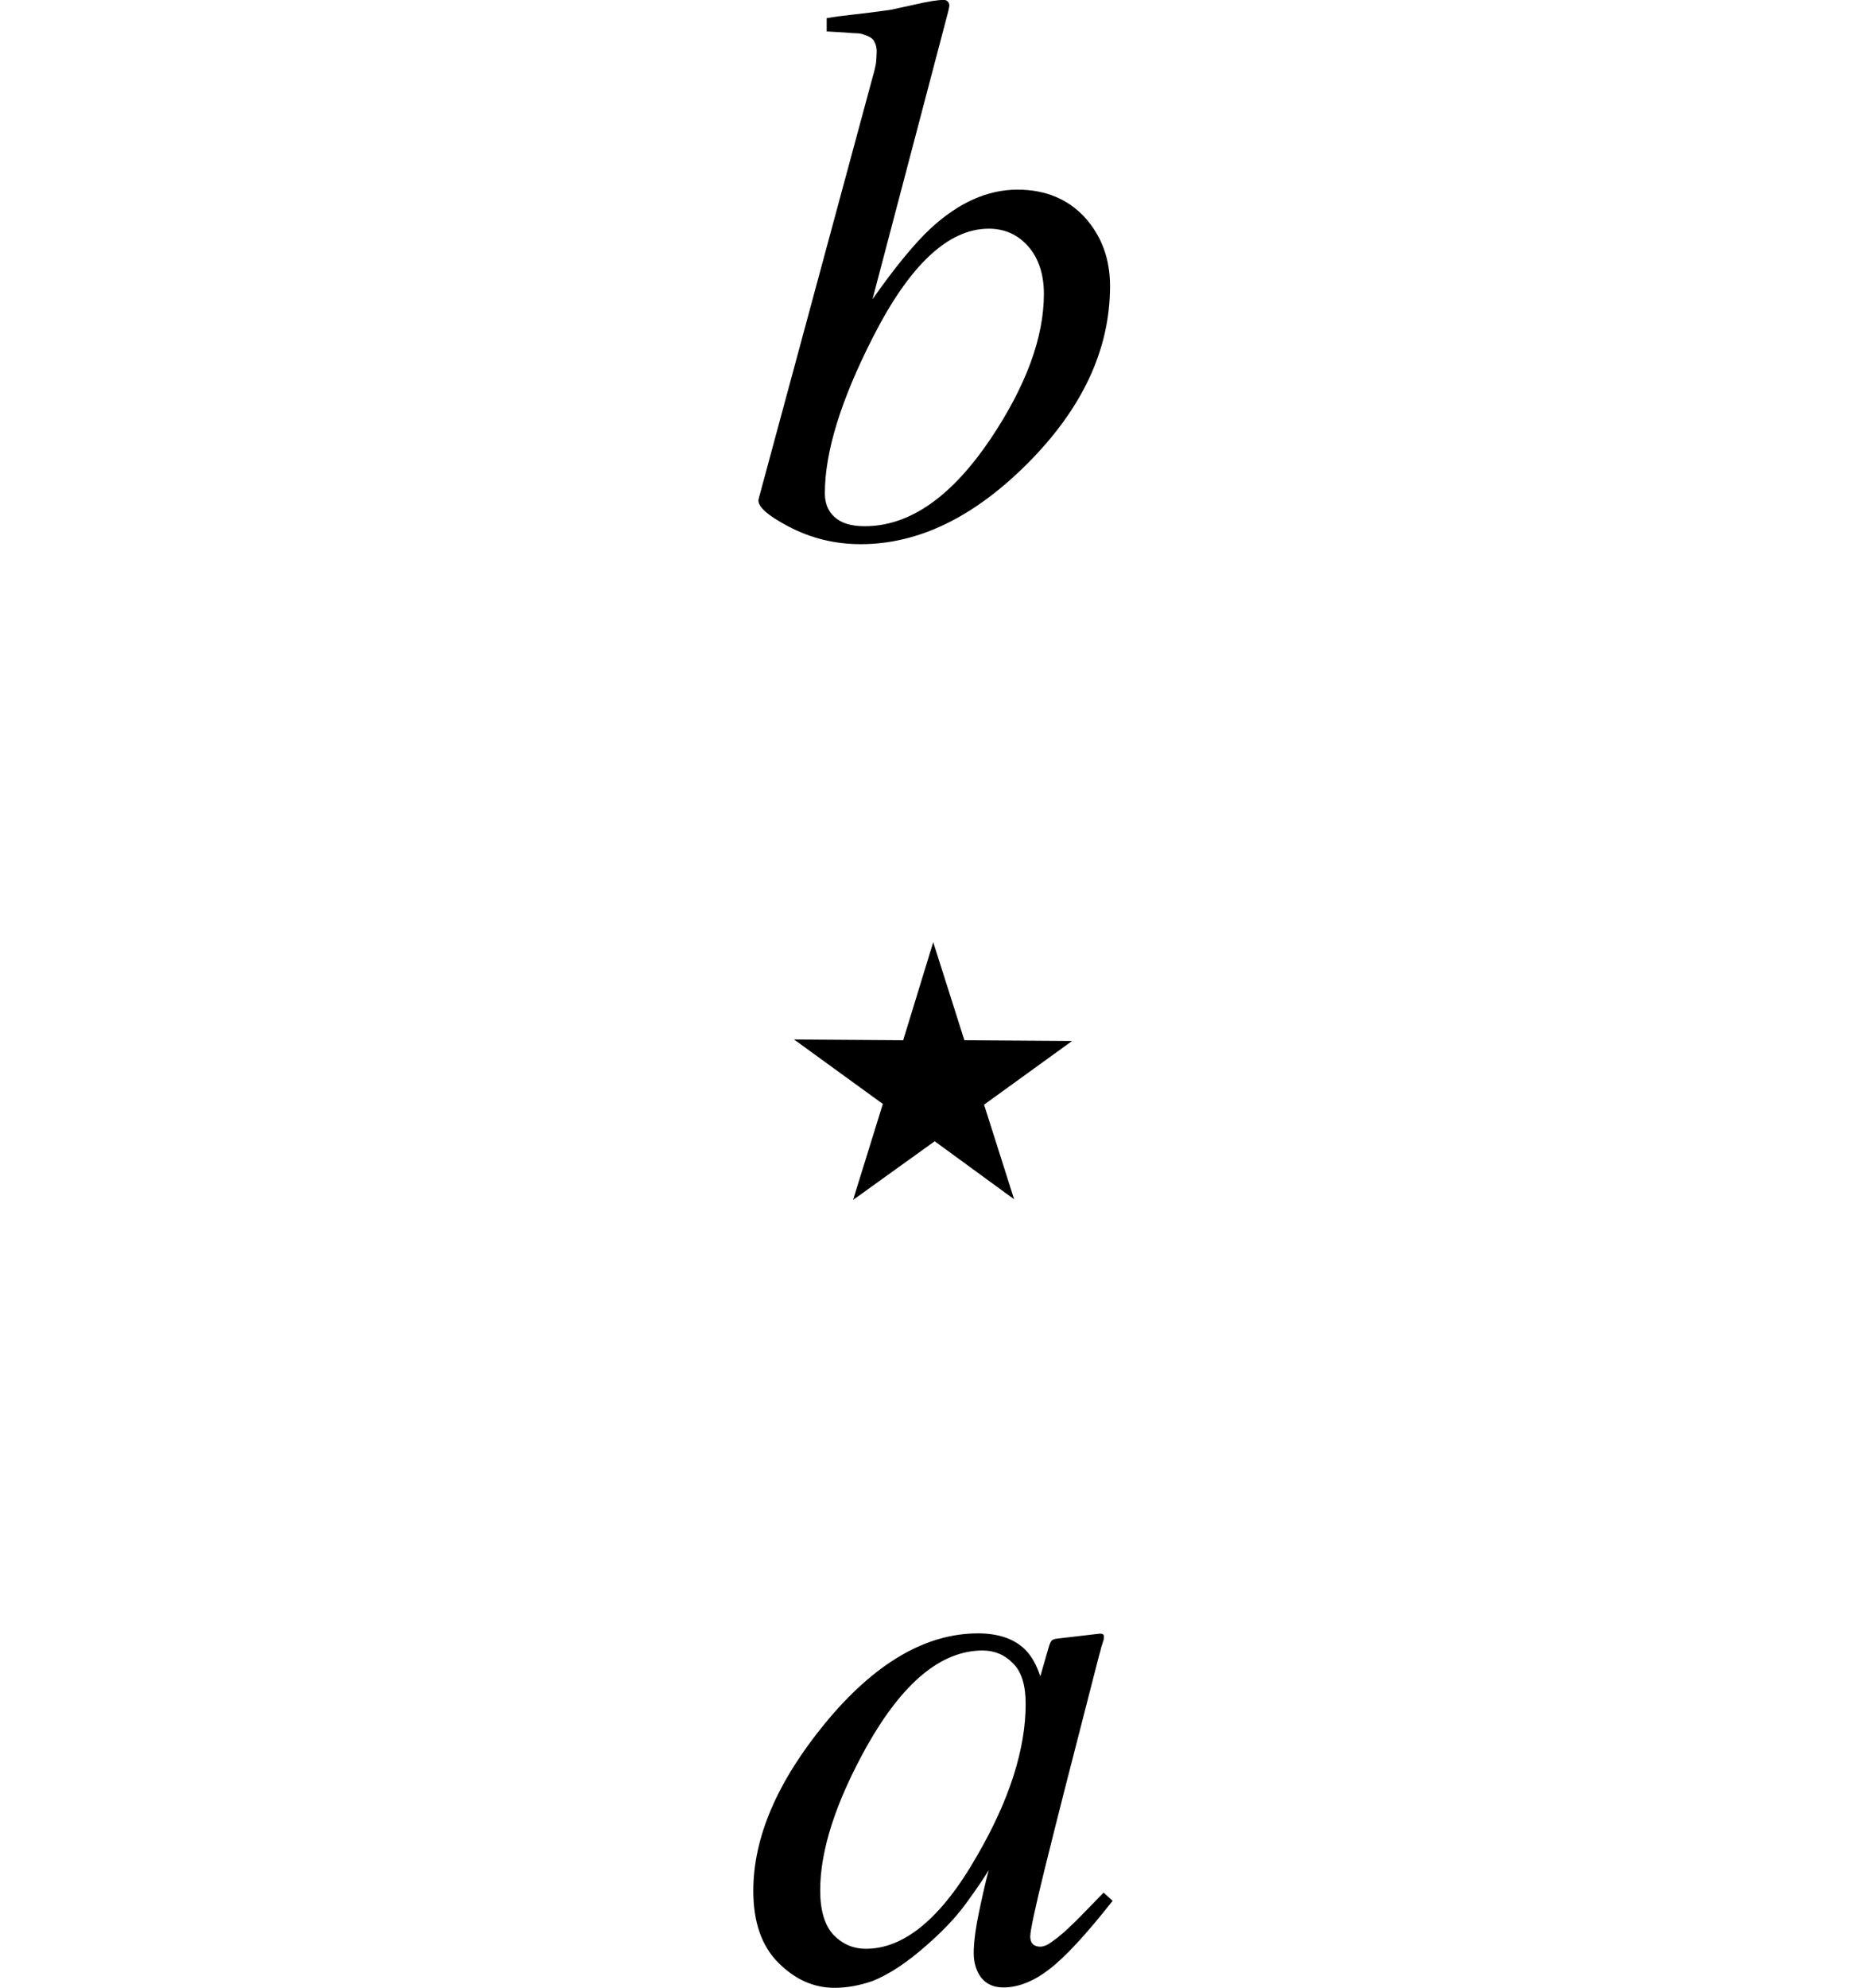 <svg xmlns="http://www.w3.org/2000/svg" xmlns:xlink="http://www.w3.org/1999/xlink" width="20.369pt" height="21.69pt" viewBox="0 0 20.369 21.69" version="1.1">
<defs>
<g>
<symbol overflow="visible" id="glyph0-0">
<path style="stroke:none;" d=""/>
</symbol>
<symbol overflow="visible" id="glyph0-1">
<path style="stroke:none;" d="M 4.336 -4.375 L 3.375 -3.68 L 3.703 -2.648 L 2.836 -3.281 L 1.945 -2.641 L 2.27 -3.688 L 1.301 -4.391 L 2.492 -4.383 L 2.82 -5.453 L 3.16 -4.383 Z "/>
</symbol>
<symbol overflow="visible" id="glyph1-0">
<path style="stroke:none;" d=""/>
</symbol>
<symbol overflow="visible" id="glyph1-1">
<path style="stroke:none;" d="M 2.965 -3.445 C 2.875 -3.539 2.762 -3.586 2.633 -3.586 C 2.18 -3.586 1.762 -3.238 1.371 -2.547 C 1.031 -1.938 0.859 -1.41 0.859 -0.969 C 0.859 -0.746 0.91 -0.586 1.004 -0.484 C 1.102 -0.383 1.219 -0.332 1.359 -0.332 C 1.777 -0.332 2.184 -0.668 2.57 -1.344 C 2.926 -1.957 3.102 -2.512 3.102 -3.004 C 3.102 -3.203 3.059 -3.352 2.965 -3.445 Z M 3.09 -3.602 C 3.152 -3.543 3.203 -3.461 3.242 -3.359 L 3.262 -3.305 L 3.352 -3.617 C 3.363 -3.656 3.375 -3.68 3.383 -3.691 C 3.391 -3.703 3.41 -3.711 3.441 -3.715 L 3.91 -3.77 C 3.934 -3.77 3.949 -3.766 3.953 -3.754 C 3.957 -3.746 3.957 -3.727 3.953 -3.703 C 3.941 -3.668 3.934 -3.637 3.926 -3.617 C 3.922 -3.598 3.914 -3.566 3.902 -3.527 L 3.52 -2.039 C 3.438 -1.715 3.367 -1.434 3.309 -1.199 C 3.203 -0.77 3.152 -0.527 3.152 -0.465 C 3.152 -0.426 3.164 -0.398 3.184 -0.379 C 3.203 -0.363 3.23 -0.355 3.262 -0.355 C 3.285 -0.355 3.312 -0.363 3.344 -0.379 C 3.371 -0.395 3.406 -0.422 3.449 -0.453 L 3.52 -0.512 C 3.543 -0.531 3.566 -0.555 3.594 -0.582 C 3.621 -0.605 3.656 -0.641 3.695 -0.68 L 3.953 -0.945 L 4.051 -0.855 C 3.762 -0.488 3.531 -0.238 3.355 -0.105 C 3.184 0.027 3.016 0.09 2.859 0.09 C 2.754 0.09 2.676 0.055 2.617 -0.016 C 2.562 -0.09 2.535 -0.18 2.535 -0.285 C 2.535 -0.387 2.551 -0.531 2.59 -0.719 C 2.629 -0.906 2.664 -1.062 2.699 -1.191 C 2.648 -1.105 2.566 -0.984 2.449 -0.824 C 2.332 -0.664 2.184 -0.512 2.012 -0.363 C 1.809 -0.184 1.617 -0.055 1.43 0.02 C 1.285 0.07 1.148 0.094 1.016 0.094 C 0.789 0.094 0.586 0.004 0.402 -0.18 C 0.219 -0.363 0.129 -0.625 0.129 -0.965 C 0.129 -1.547 0.391 -2.156 0.91 -2.789 C 1.449 -3.445 2.008 -3.773 2.582 -3.773 C 2.801 -3.773 2.973 -3.715 3.09 -3.602 Z "/>
</symbol>
<symbol overflow="visible" id="glyph1-2">
<path style="stroke:none;" d="M 1.438 -4.988 C 1.457 -5.051 1.469 -5.105 1.477 -5.152 C 1.48 -5.199 1.484 -5.242 1.484 -5.273 C 1.484 -5.309 1.477 -5.348 1.457 -5.383 C 1.441 -5.418 1.398 -5.441 1.332 -5.461 C 1.312 -5.469 1.277 -5.473 1.234 -5.473 C 1.188 -5.477 1.09 -5.484 0.938 -5.492 L 0.938 -5.637 C 1.023 -5.652 1.121 -5.664 1.227 -5.676 C 1.328 -5.688 1.469 -5.703 1.648 -5.73 C 1.668 -5.734 1.75 -5.754 1.898 -5.785 C 2.047 -5.82 2.152 -5.836 2.219 -5.836 C 2.23 -5.836 2.246 -5.832 2.258 -5.82 C 2.27 -5.809 2.277 -5.793 2.277 -5.77 L 2.266 -5.715 L 1.438 -2.57 C 1.688 -2.926 1.902 -3.184 2.074 -3.344 C 2.379 -3.625 2.695 -3.766 3.02 -3.766 C 3.324 -3.766 3.57 -3.664 3.754 -3.465 C 3.938 -3.262 4.031 -3.012 4.031 -2.715 C 4.031 -2.023 3.73 -1.379 3.129 -0.777 C 2.543 -0.191 1.938 0.102 1.309 0.102 C 1.023 0.102 0.762 0.035 0.523 -0.09 C 0.285 -0.215 0.176 -0.316 0.195 -0.391 Z M 2.73 -1.051 C 3.113 -1.625 3.309 -2.152 3.309 -2.629 C 3.309 -2.844 3.25 -3.02 3.137 -3.148 C 3.023 -3.277 2.879 -3.34 2.707 -3.34 C 2.266 -3.34 1.844 -2.945 1.445 -2.16 C 1.094 -1.473 0.918 -0.906 0.918 -0.453 C 0.918 -0.344 0.953 -0.258 1.023 -0.195 C 1.094 -0.129 1.203 -0.094 1.352 -0.094 C 1.844 -0.094 2.301 -0.414 2.73 -1.051 Z "/>
</symbol>
</g>
</defs>
<g id="surface1457">
<g style="fill:rgb(0%,0%,0%);fill-opacity:1;">
  <use xlink:href="#glyph0-1" x="7.367" y="15.732"/>
</g>
<g style="fill:rgb(0%,0%,0%);fill-opacity:1;">
  <use xlink:href="#glyph1-1" x="8.094" y="21.593"/>
</g>
<g style="fill:rgb(0%,0%,0%);fill-opacity:1;">
  <use xlink:href="#glyph1-2" x="8.086" y="5.835"/>
</g>
</g>
</svg>
